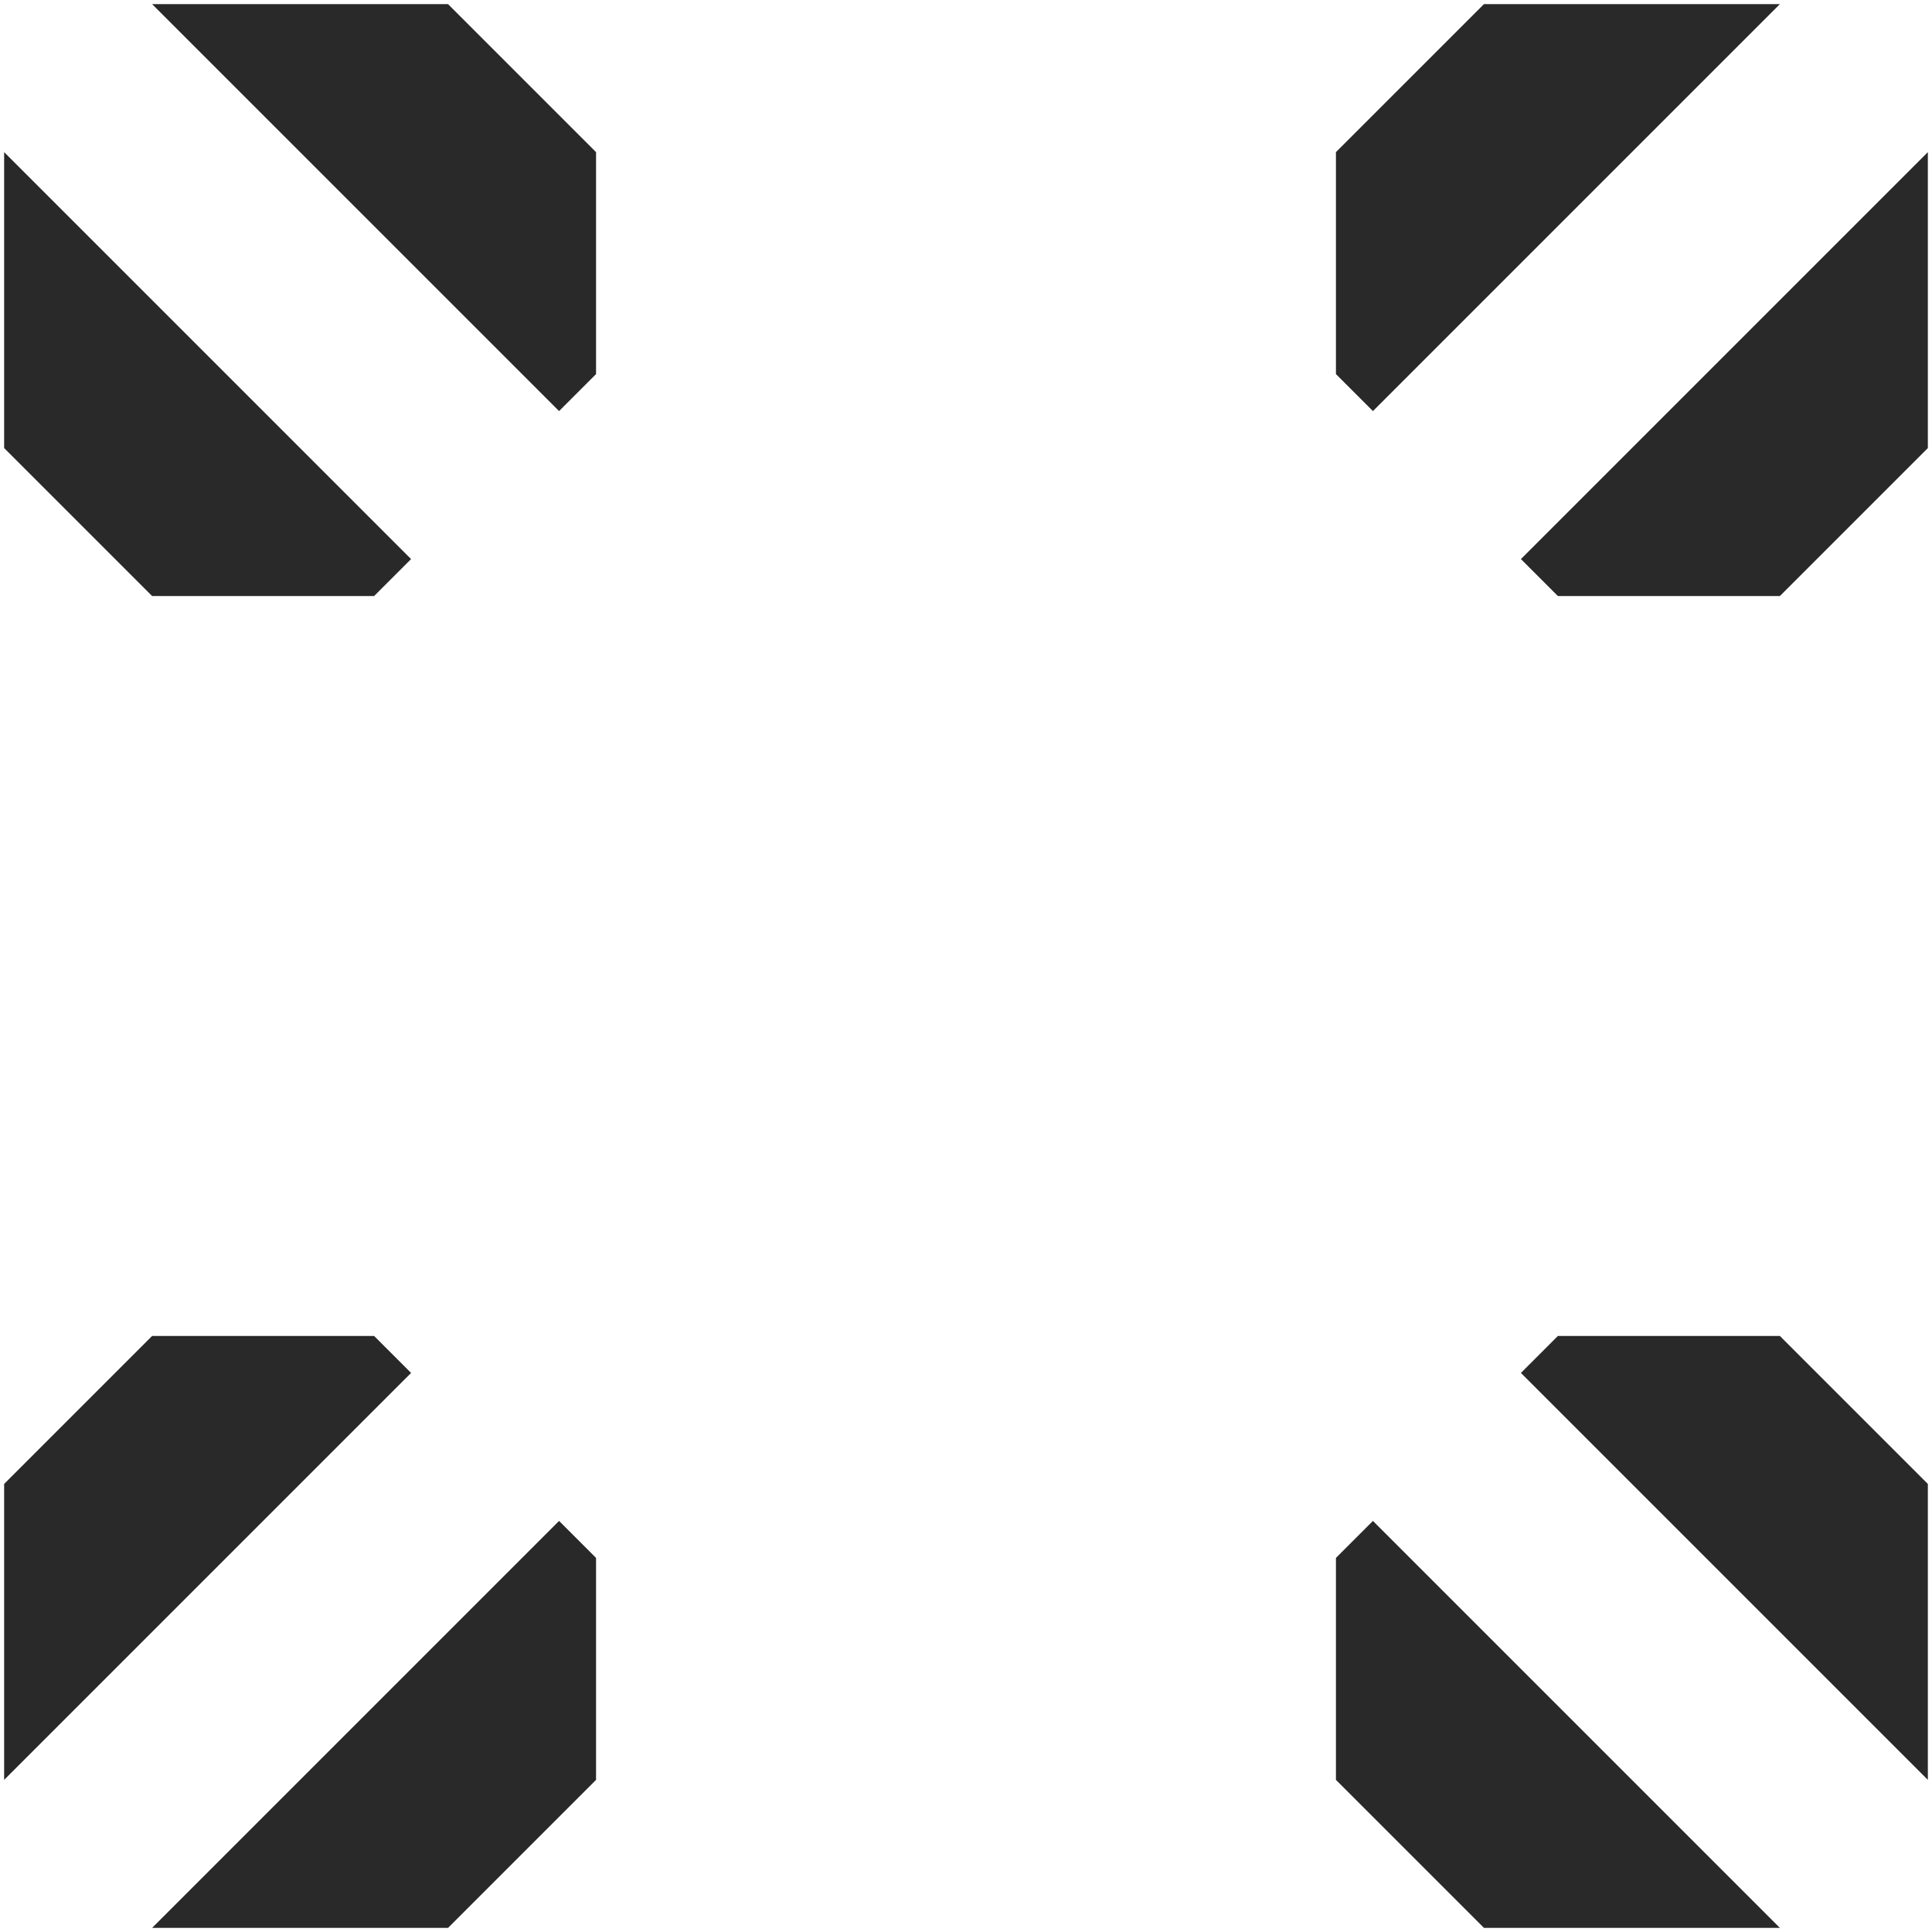 <svg width="408" height="408" viewBox="0 0 408 408" fill="none" xmlns="http://www.w3.org/2000/svg">
<path d="M0.874 375.875L86.811 289.938L78.999 282.125H32.124L0.874 313.375V375.875Z" fill="#292929"/>
<path d="M125.874 329L118.062 321.188L32.124 407.125H94.624L125.874 375.875V329Z" fill="#292929"/>
<path d="M0.874 32.125L86.811 118.063L78.999 125.875H32.124L0.874 94.625V32.125Z" fill="#292929"/>
<path d="M125.874 79L118.062 86.812L32.124 0.875H94.624L125.874 32.125V79Z" fill="#292929"/>
<path d="M407.124 32.125L321.187 118.063L328.999 125.875H375.874L407.124 94.625V32.125Z" fill="#292929"/>
<path d="M282.124 79L289.937 86.812L375.874 0.875H313.374L282.124 32.125V79Z" fill="#292929"/>
<path d="M321.187 289.938L407.124 375.875V313.375L375.874 282.125H328.999L321.187 289.938Z" fill="#292929"/>
<path d="M289.937 321.188L282.124 329V375.875L313.374 407.125H375.874L289.937 321.188Z" fill="#292929"/>
</svg>
